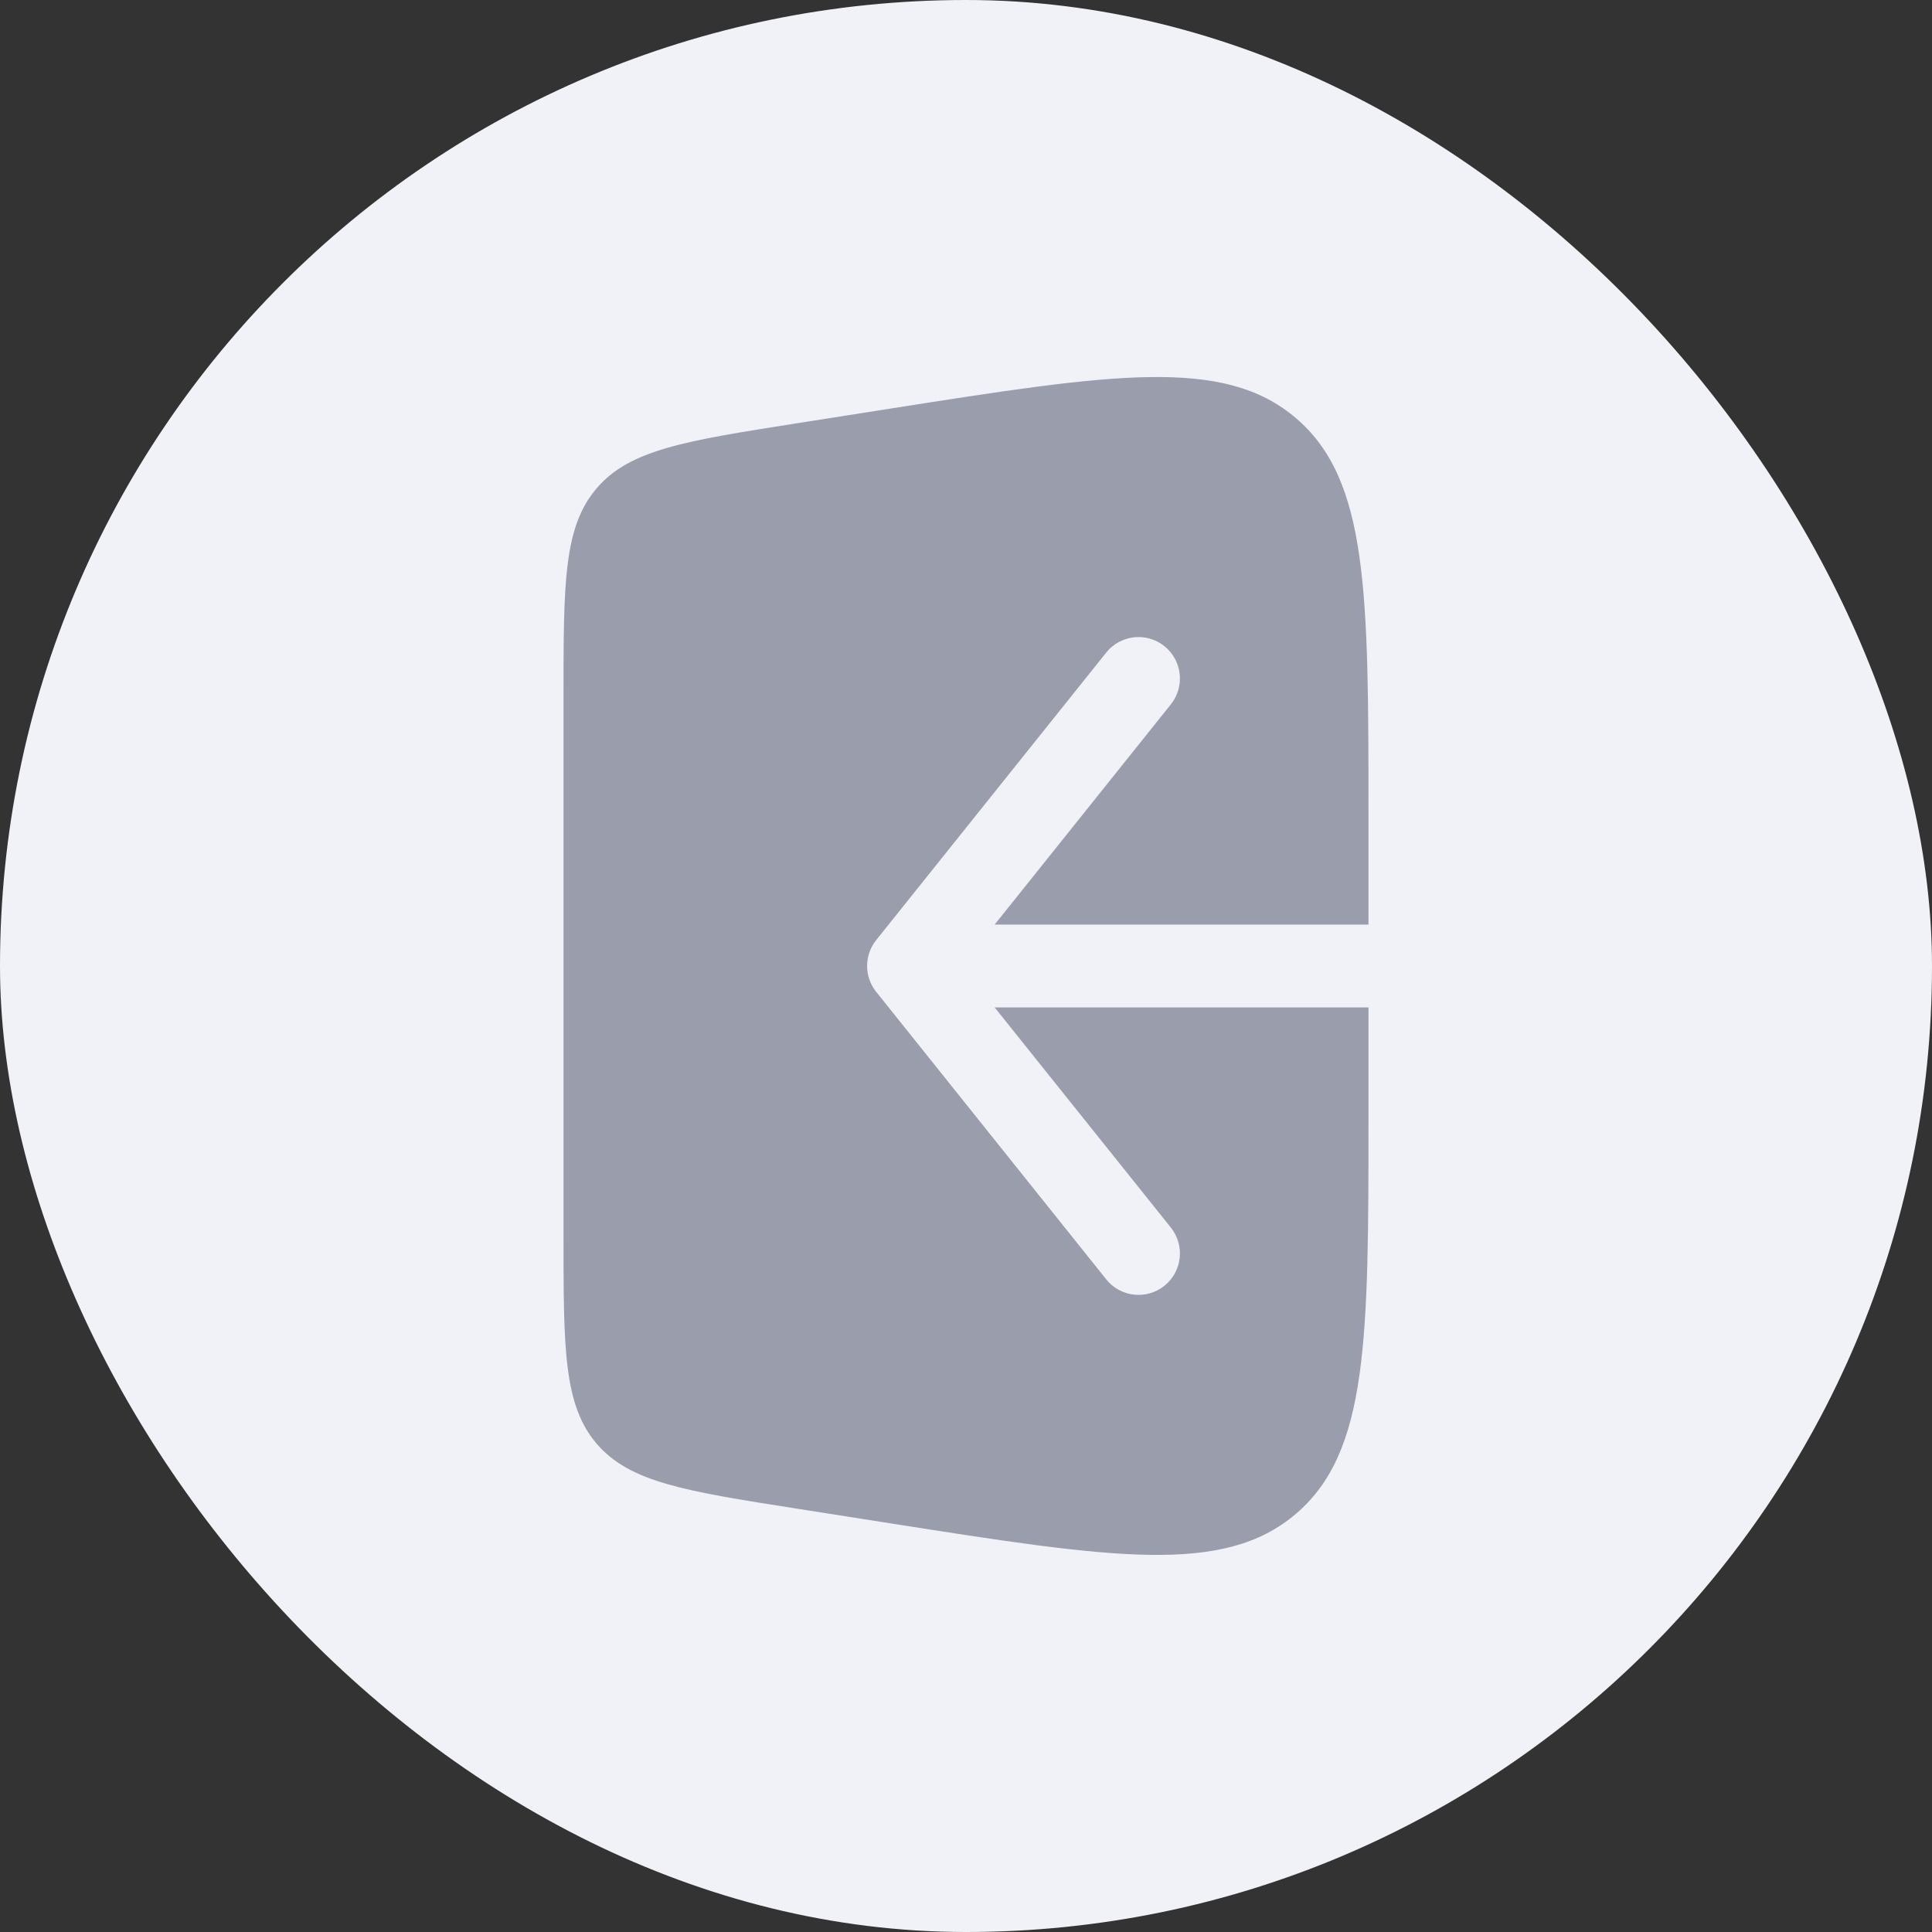 <svg width="28" height="28" viewBox="0 0 28 28" fill="none" xmlns="http://www.w3.org/2000/svg">
<rect x="0" y="0" width="28" height="28" fill="#333333" stroke="none"/>
<rect width="28" height="28" rx="14" fill="#F1F2F7"/>
<path fill-rule="evenodd" clip-rule="evenodd" d="M11.546 6.135L12.902 5.922C16.123 5.416 17.733 5.163 18.783 6.061C19.833 6.959 19.833 8.589 19.833 11.85V13.4H14.415L16.969 10.208C17.176 9.949 17.134 9.571 16.875 9.364C16.616 9.157 16.239 9.199 16.032 9.458L12.698 13.625C12.523 13.844 12.523 14.155 12.698 14.374L16.032 18.541C16.239 18.8 16.616 18.842 16.875 18.635C17.134 18.428 17.176 18.05 16.969 17.791L14.415 14.6H19.833V16.15C19.833 19.41 19.833 21.04 18.783 21.938C17.733 22.836 16.123 22.583 12.902 22.077L11.546 21.864C9.933 21.611 9.127 21.484 8.647 20.923C8.167 20.361 8.167 19.545 8.167 17.913V10.087C8.167 8.454 8.167 7.638 8.647 7.077C9.127 6.515 9.933 6.389 11.546 6.135Z" fill="#999DAC"/>
</svg>
